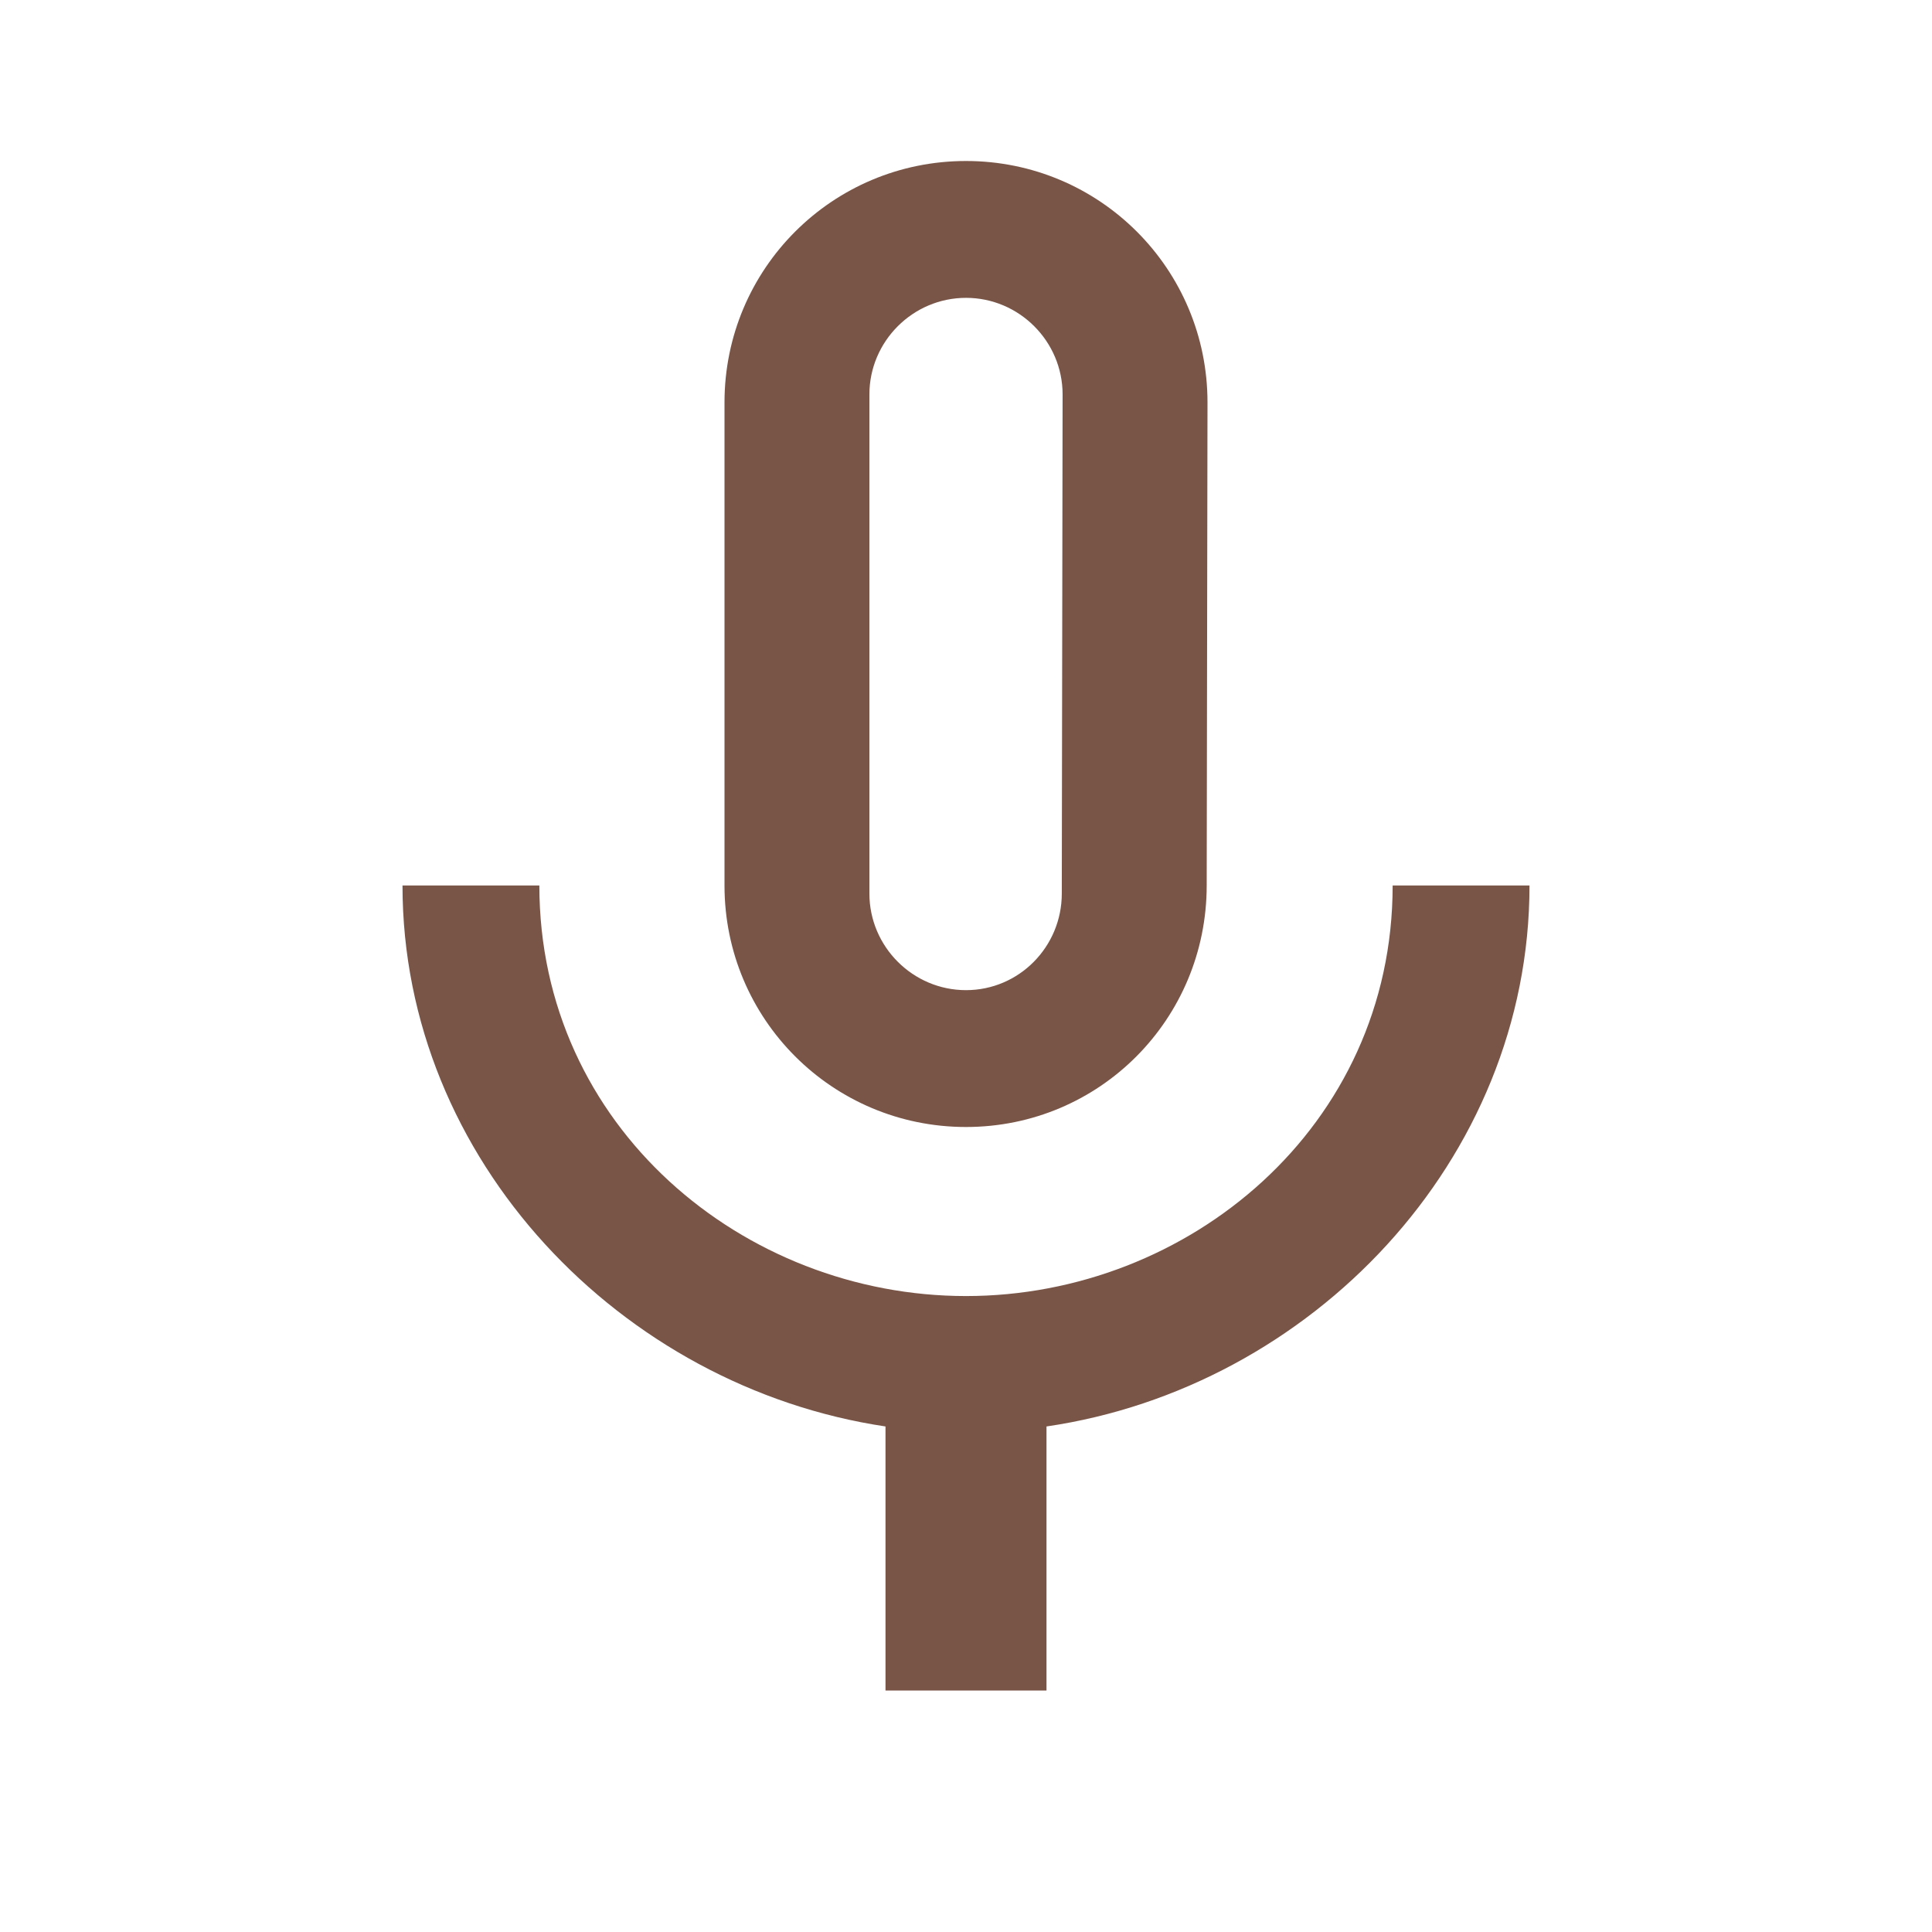 <svg fill="#795548" xmlns="http://www.w3.org/2000/svg" width="24" height="24" viewBox="0 0 24 24"><path d="M12 14c1.66 0 2.99-1.34 2.99-3L15 5c0-1.66-1.34-3-3-3S9 3.34 9 5v6c0 1.66 1.34 3 3 3zm-1.2-9.1c0-.66.54-1.2 1.2-1.2.66 0 1.2.54 1.2 1.2l-.01 6.2c0 .66-.53 1.2-1.19 1.2-.66 0-1.2-.54-1.2-1.2V4.9zm6.5 6.1c0 3-2.54 5.1-5.3 5.1S6.7 14 6.7 11H5c0 3.41 2.72 6.23 6 6.72V21h2v-3.28c3.28-.48 6-3.3 6-6.72h-1.7z"/></svg>